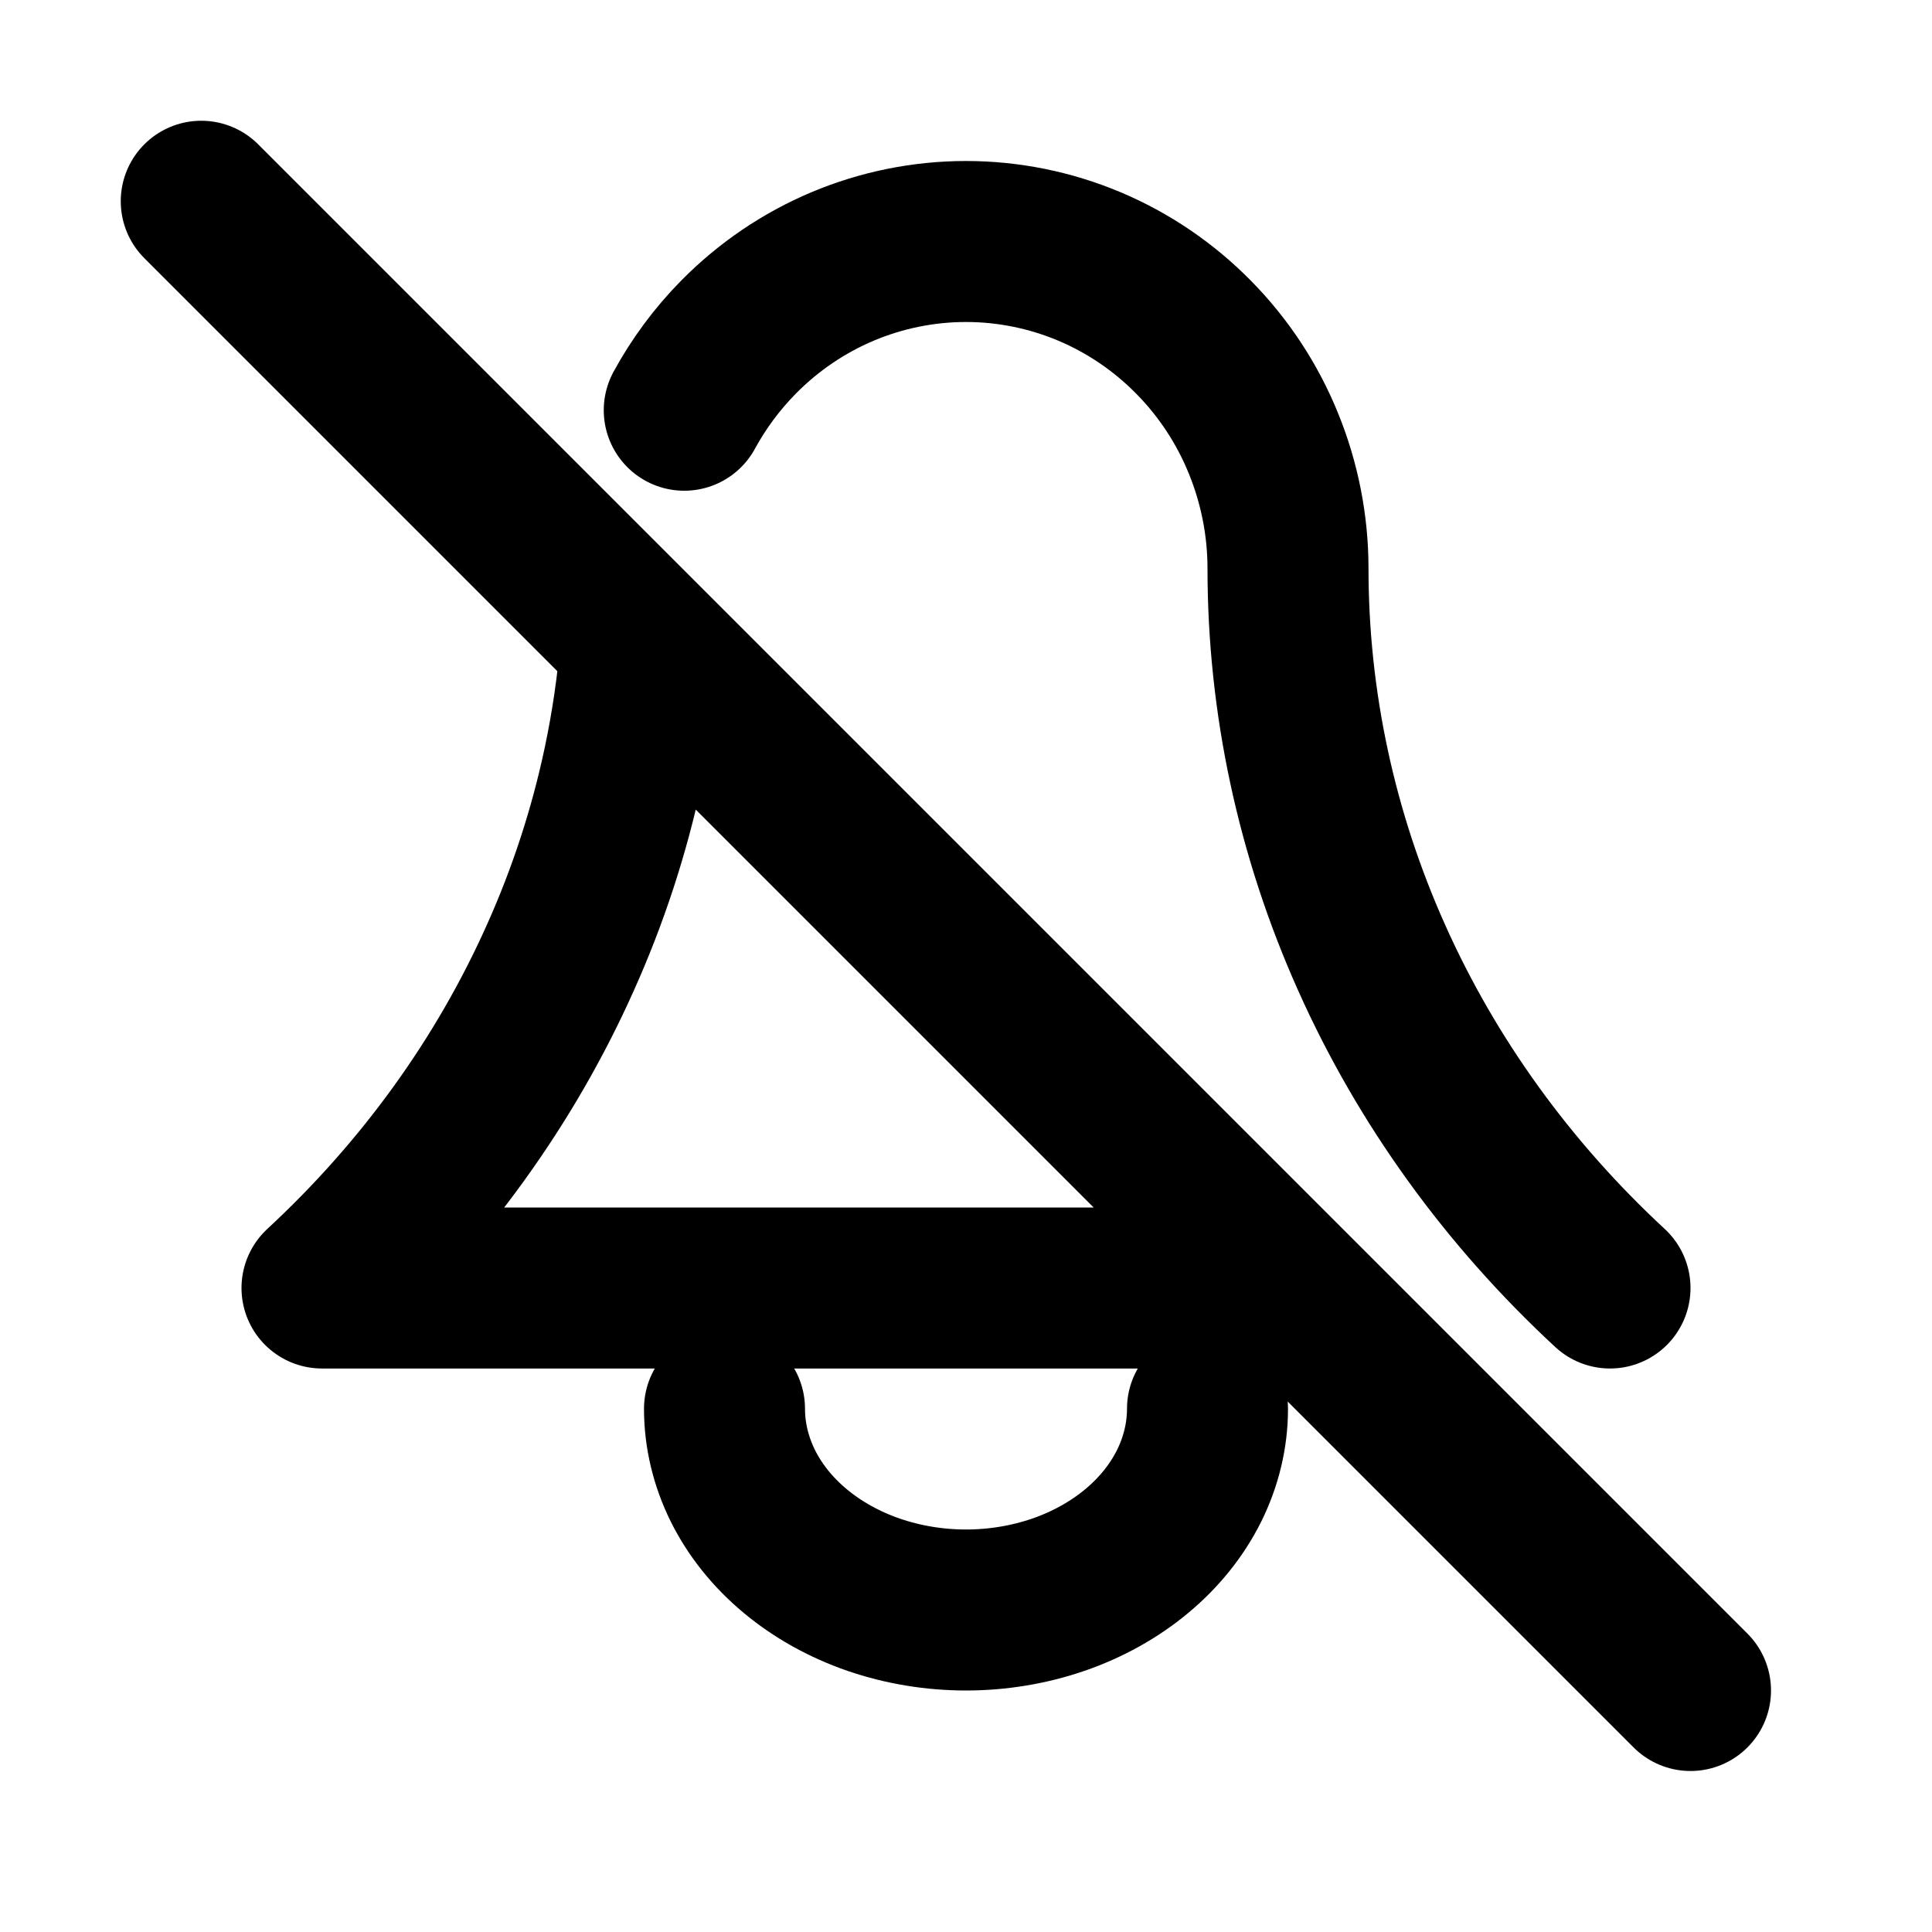 <svg width="24" height="24" viewBox="0 0 24 24" fill="none" xmlns="http://www.w3.org/2000/svg">
<path d="M20 16C18.732 14.826 17.726 13.433 17.04 11.899C16.353 10.366 16 8.722 16 7.062C16 6.529 15.896 6.001 15.695 5.508C15.495 5.015 15.2 4.567 14.828 4.19C14.457 3.813 14.016 3.513 13.531 3.309C13.045 3.105 12.525 3 12 3C11.475 3 10.955 3.105 10.469 3.309C9.984 3.513 9.543 3.813 9.172 4.19C8.907 4.459 8.681 4.764 8.5 5.096M15 17.5C15 17.828 14.922 18.153 14.772 18.457C14.621 18.76 14.4 19.036 14.121 19.268C13.843 19.5 13.512 19.684 13.148 19.81C12.784 19.935 12.394 20 12 20C11.606 20 11.216 19.935 10.852 19.81C10.488 19.684 10.157 19.5 9.879 19.268C9.6 19.036 9.379 18.76 9.228 18.457C9.078 18.153 9 17.828 9 17.5M16 16H4C5.268 14.826 6.274 13.433 6.96 11.899C7.308 11.124 7.57 10.32 7.744 9.5C7.849 9.005 7.922 8.504 7.962 8M2.5 2.5L21 21" stroke="black" stroke-width="2" stroke-linecap="round" stroke-linejoin="round"/>
</svg>
